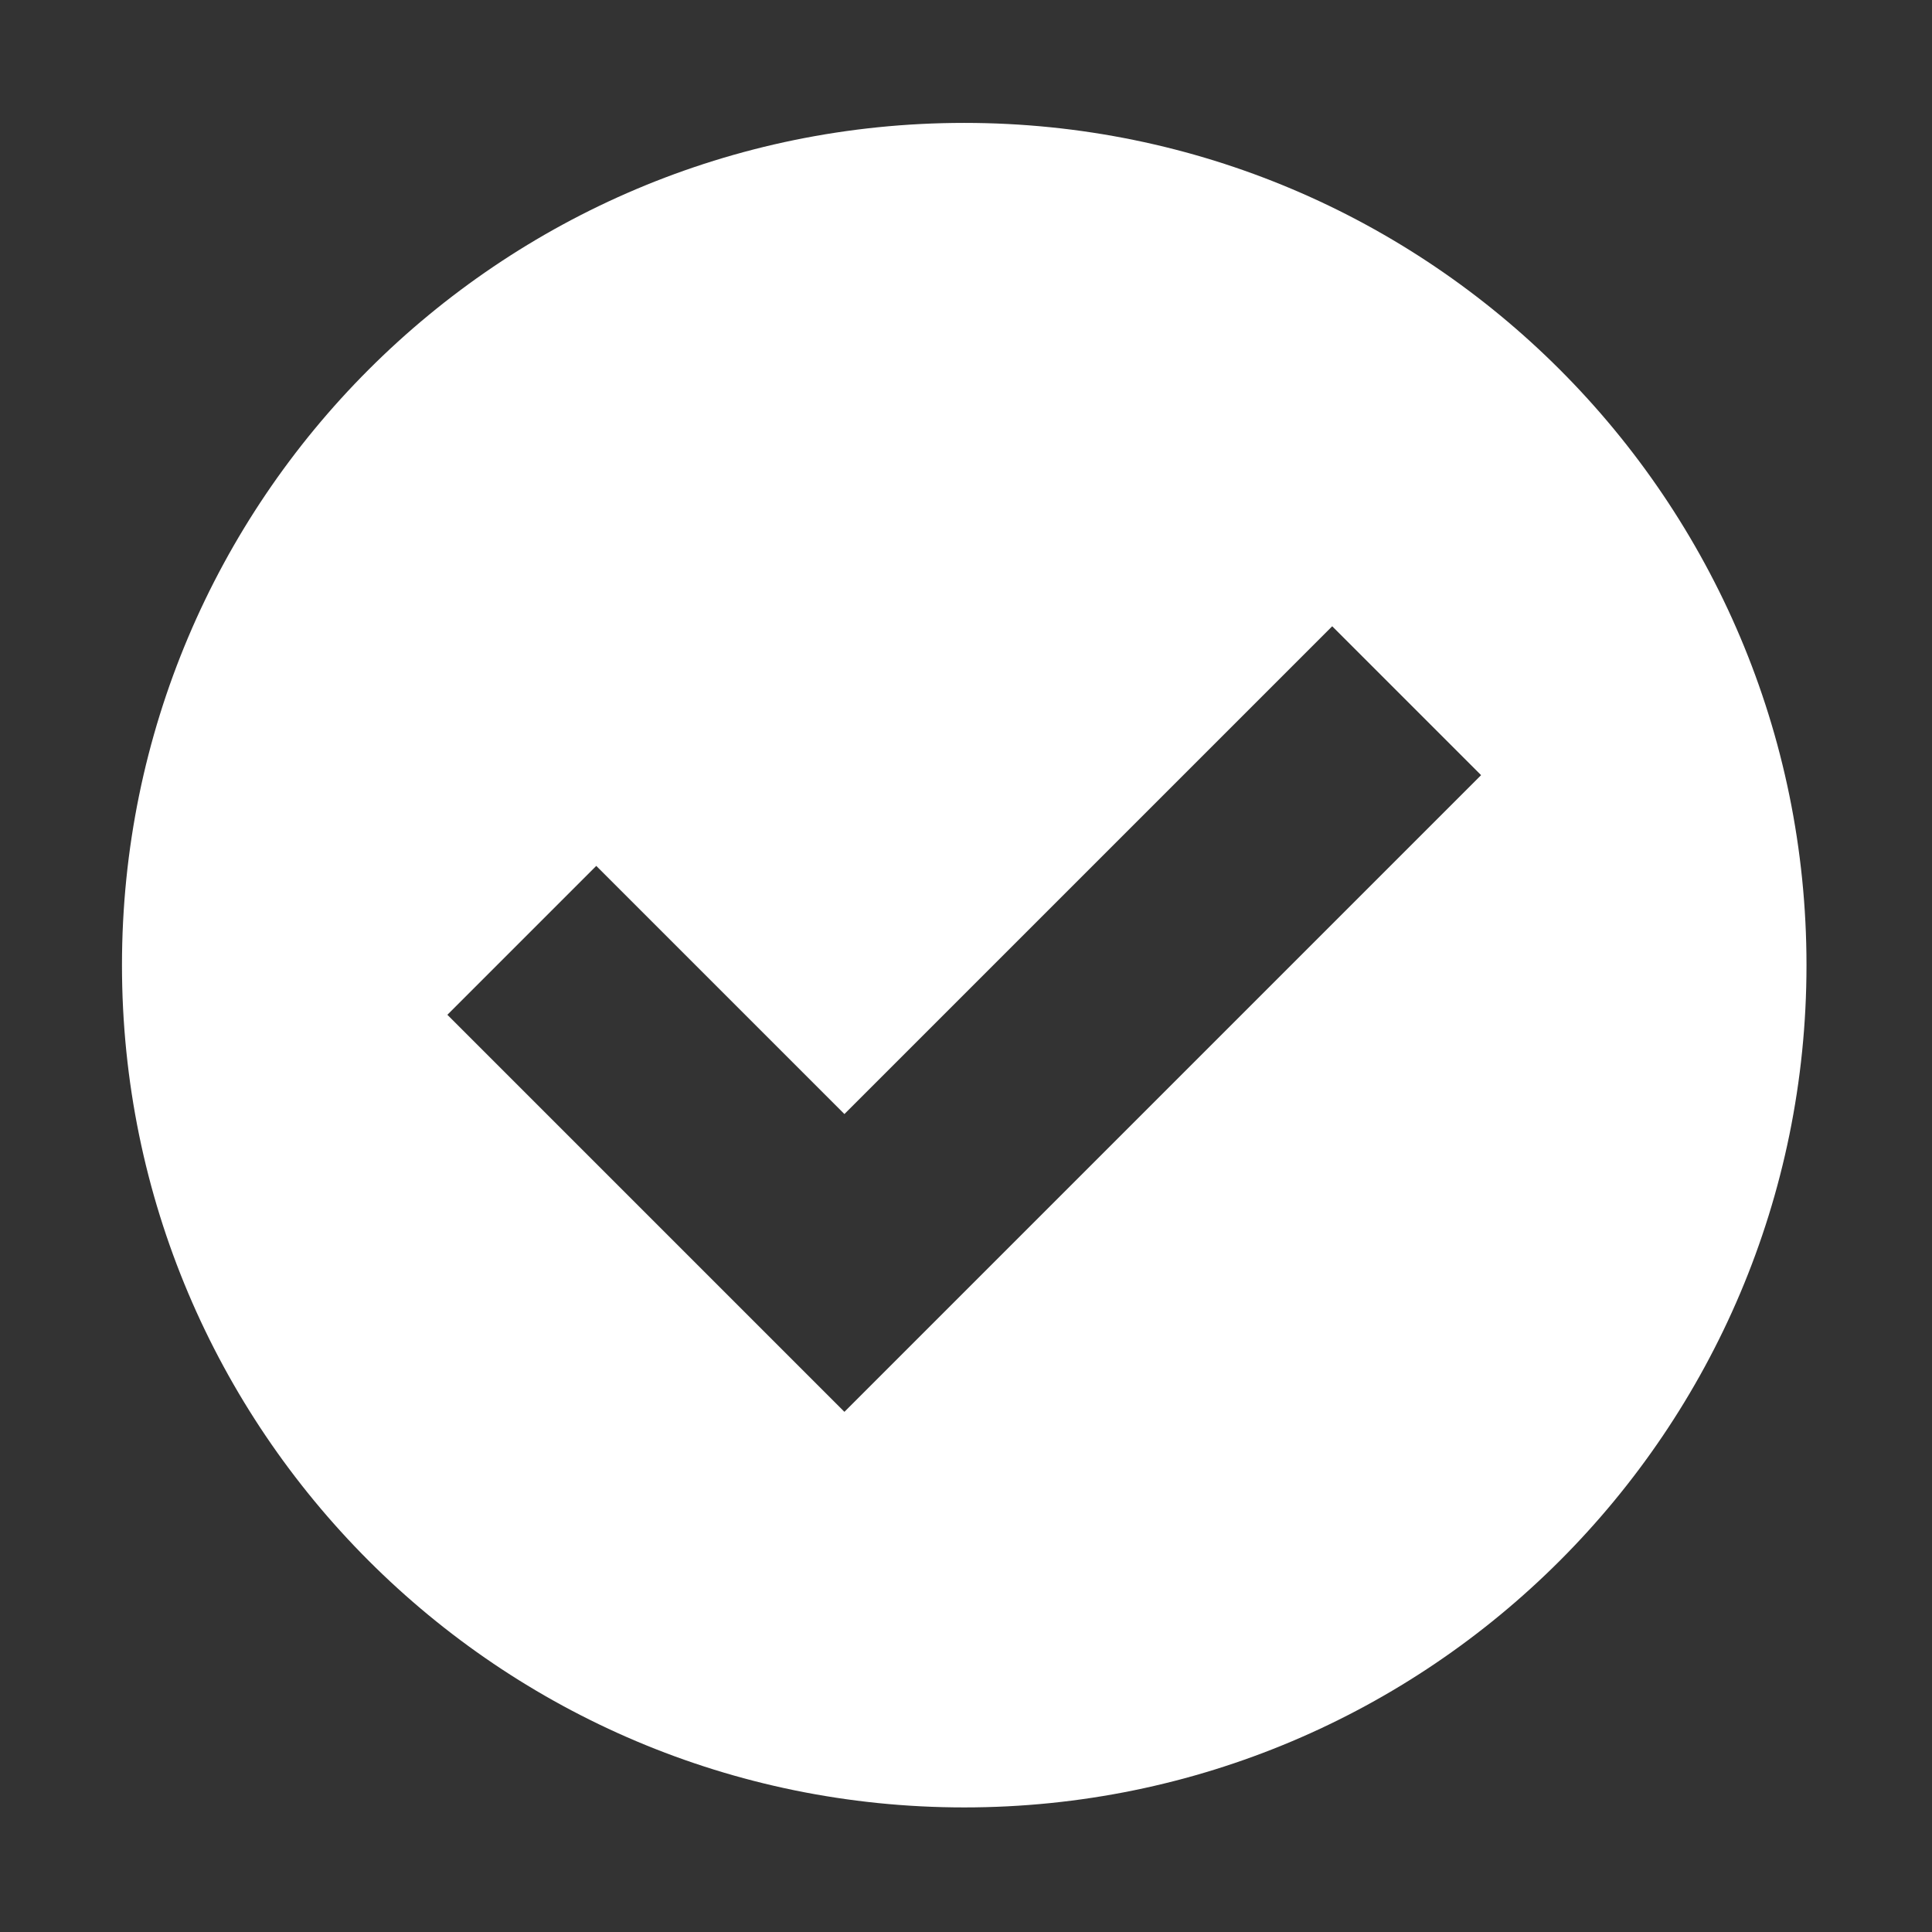 <svg t="1589076355650" class="icon" viewBox="0 0 1024 1024" version="1.1" xmlns="http://www.w3.org/2000/svg" p-id="2124" width="16" height="16"><rect x="0" y="0" width="1024" height="1024" fill="#333333" stroke="none"/><path d="M511.064 65.139c-246.547 0-446.415 199.867-446.415 446.415S264.515 957.969 511.064 957.969 957.479 758.102 957.479 511.554 757.611 65.139 511.064 65.139zM526.473 669.384l-78.915 78.915L237.117 537.859l78.915-78.915 131.526 131.526 258.537-258.537 78.915 78.915L526.473 669.384z" p-id="2125" fill="#ffffff"></path></svg>